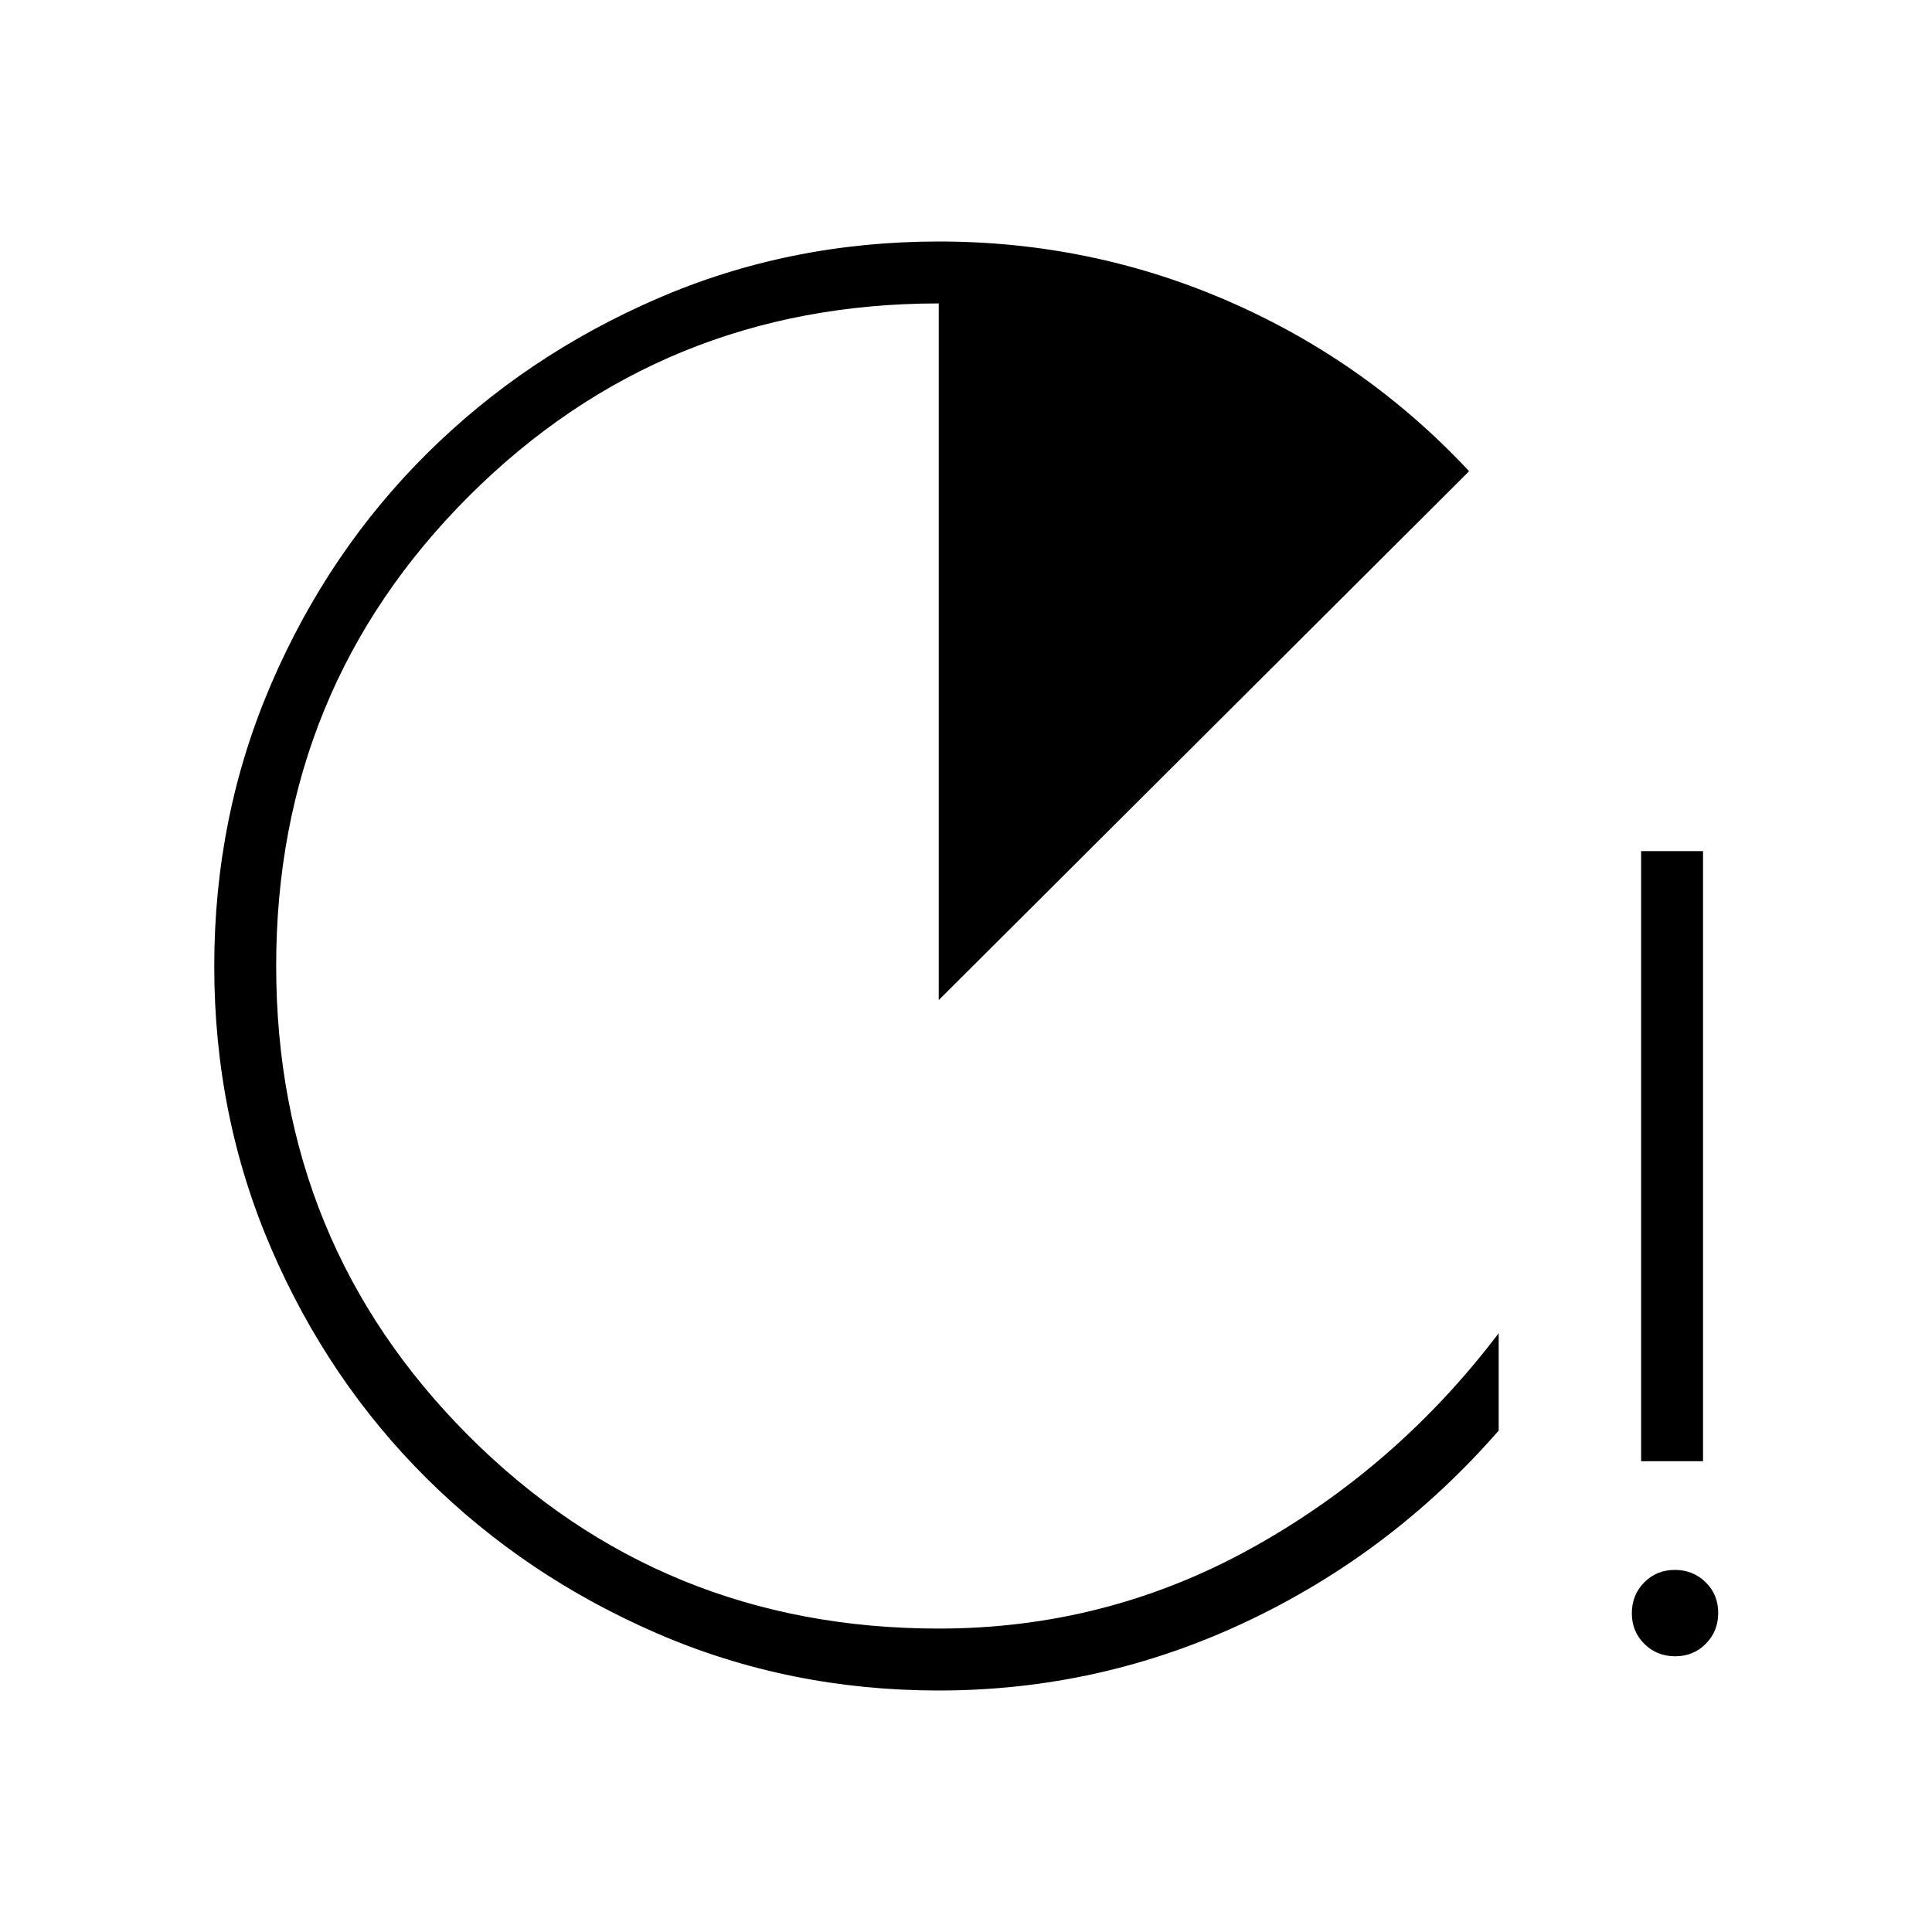 <svg xmlns="http://www.w3.org/2000/svg" height="48" viewBox="0 -960 960 960" width="48"><path d="M466.46-120q-74.42 0-139.87-28.34-65.46-28.34-114.44-76.92-48.99-48.58-77.34-114.26-28.35-65.67-28.35-140.35 0-74.67 28.35-140.41 28.35-65.73 77.34-114.36 48.98-48.63 114.44-76.99Q392.04-840 466.46-840q75.97 0 144.33 29.85 68.36 29.84 119.21 84.3L466.46-463.08v-346.15q-137.49 0-233.36 95.66t-95.87 233.5q0 137.83 95.68 233.57 95.69 95.73 233.55 95.73 83.31 0 155.42-39.96Q694-230.69 744.69-297.54v48.39q-53.15 60.92-125.54 95.03Q546.77-120 466.46-120Zm349-113.92v-303.16h30.77v303.16h-30.77ZM832.39-137q-9.08 0-15.31-6.15-6.23-6.14-6.23-15.23 0-9.08 6.14-15.31 6.15-6.23 15.23-6.23 9.09 0 15.32 6.14 6.23 6.15 6.23 15.23 0 9.09-6.15 15.32-6.14 6.23-15.23 6.23Z"/></svg>
